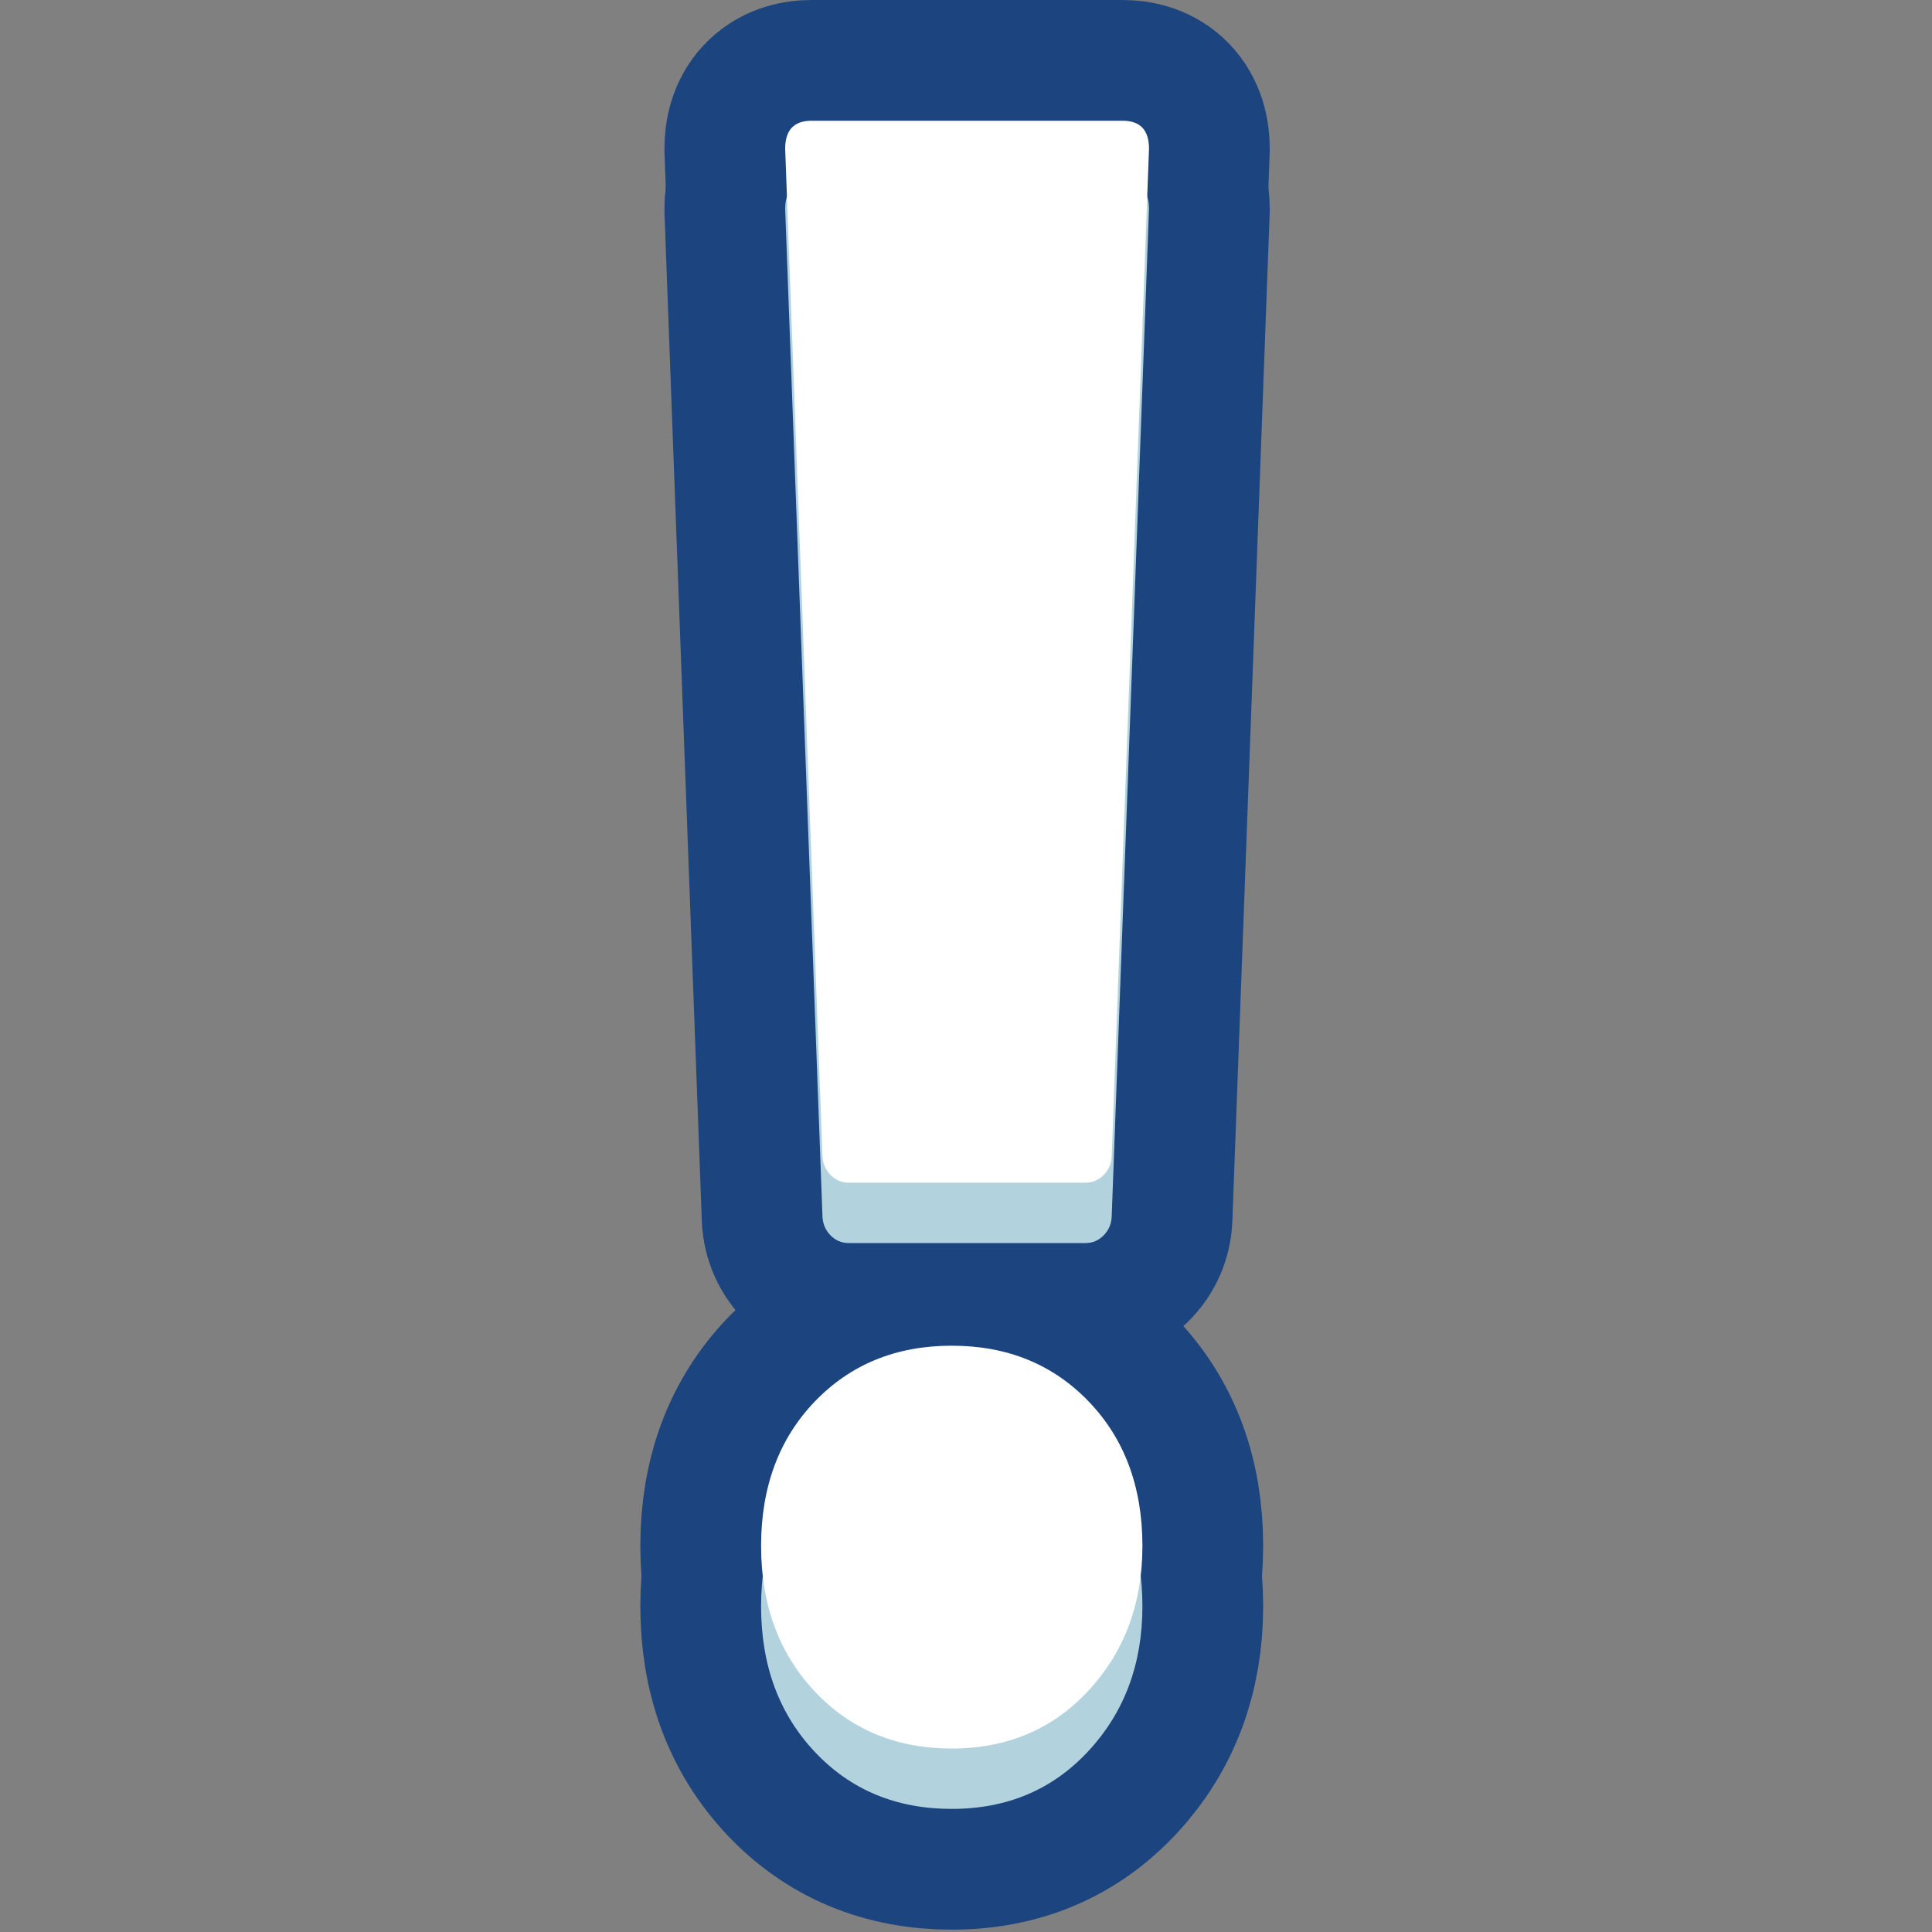 <svg viewBox="0 0 32 32" xmlns="http://www.w3.org/2000/svg" xmlns:xlink="http://www.w3.org/1999/xlink"><rect x="0" y="0" width="32" height="32" fill="#808080" stroke="none"/><defs><path d="M14.058 19.589c-.121 0-.224-.045-.309-.135 -.084-.09-.127-.2-.127-.328l-.617-16.663c0-.309.146-.463.436-.463h5.154c.291 0 .436.154.436.463l-.617 16.663c0 .128-.042.238-.127.328 -.085.09-.188.135-.309.135Zm1.706 9.372c-.92 0-1.676-.315-2.269-.945 -.592-.63-.889-1.433-.889-2.41 0-.977.297-1.775.889-2.392 .593-.617 1.349-.925 2.269-.925 .92 0 1.676.308 2.269.925 .593.617.889 1.415.889 2.392 0 .951-.296 1.748-.889 2.391s-1.349.964-2.269.964Z" id="b"/><path d="M14.058 20.589c-.121 0-.224-.045-.309-.135 -.084-.09-.127-.2-.127-.328l-.617-16.663c0-.309.146-.463.436-.463h5.154c.291 0 .436.154.436.463l-.617 16.663c0 .128-.042.238-.127.328 -.085.09-.188.135-.309.135Zm1.706 9.372c-.92 0-1.676-.315-2.269-.945 -.592-.63-.889-1.433-.889-2.41 0-.977.297-1.775.889-2.392 .593-.617 1.349-.925 2.269-.925 .92 0 1.676.308 2.269.925 .593.617.889 1.415.889 2.392 0 .951-.296 1.748-.889 2.391s-1.349.964-2.269.964Z" id="a"/></defs><g fill="none" fill-rule="evenodd"><path d="M0 0v32h32V0Z"/><g stroke="#1C447F" fill-rule="evenodd" stroke-miterlimit="1.414" stroke-width="4" fill="none" stroke-linejoin="round"><use xlink:href="#a"/><use xlink:href="#b"/></g></g><use fill="#B2D3DE" xlink:href="#a"/><use fill="#FFF" xlink:href="#b"/></svg>